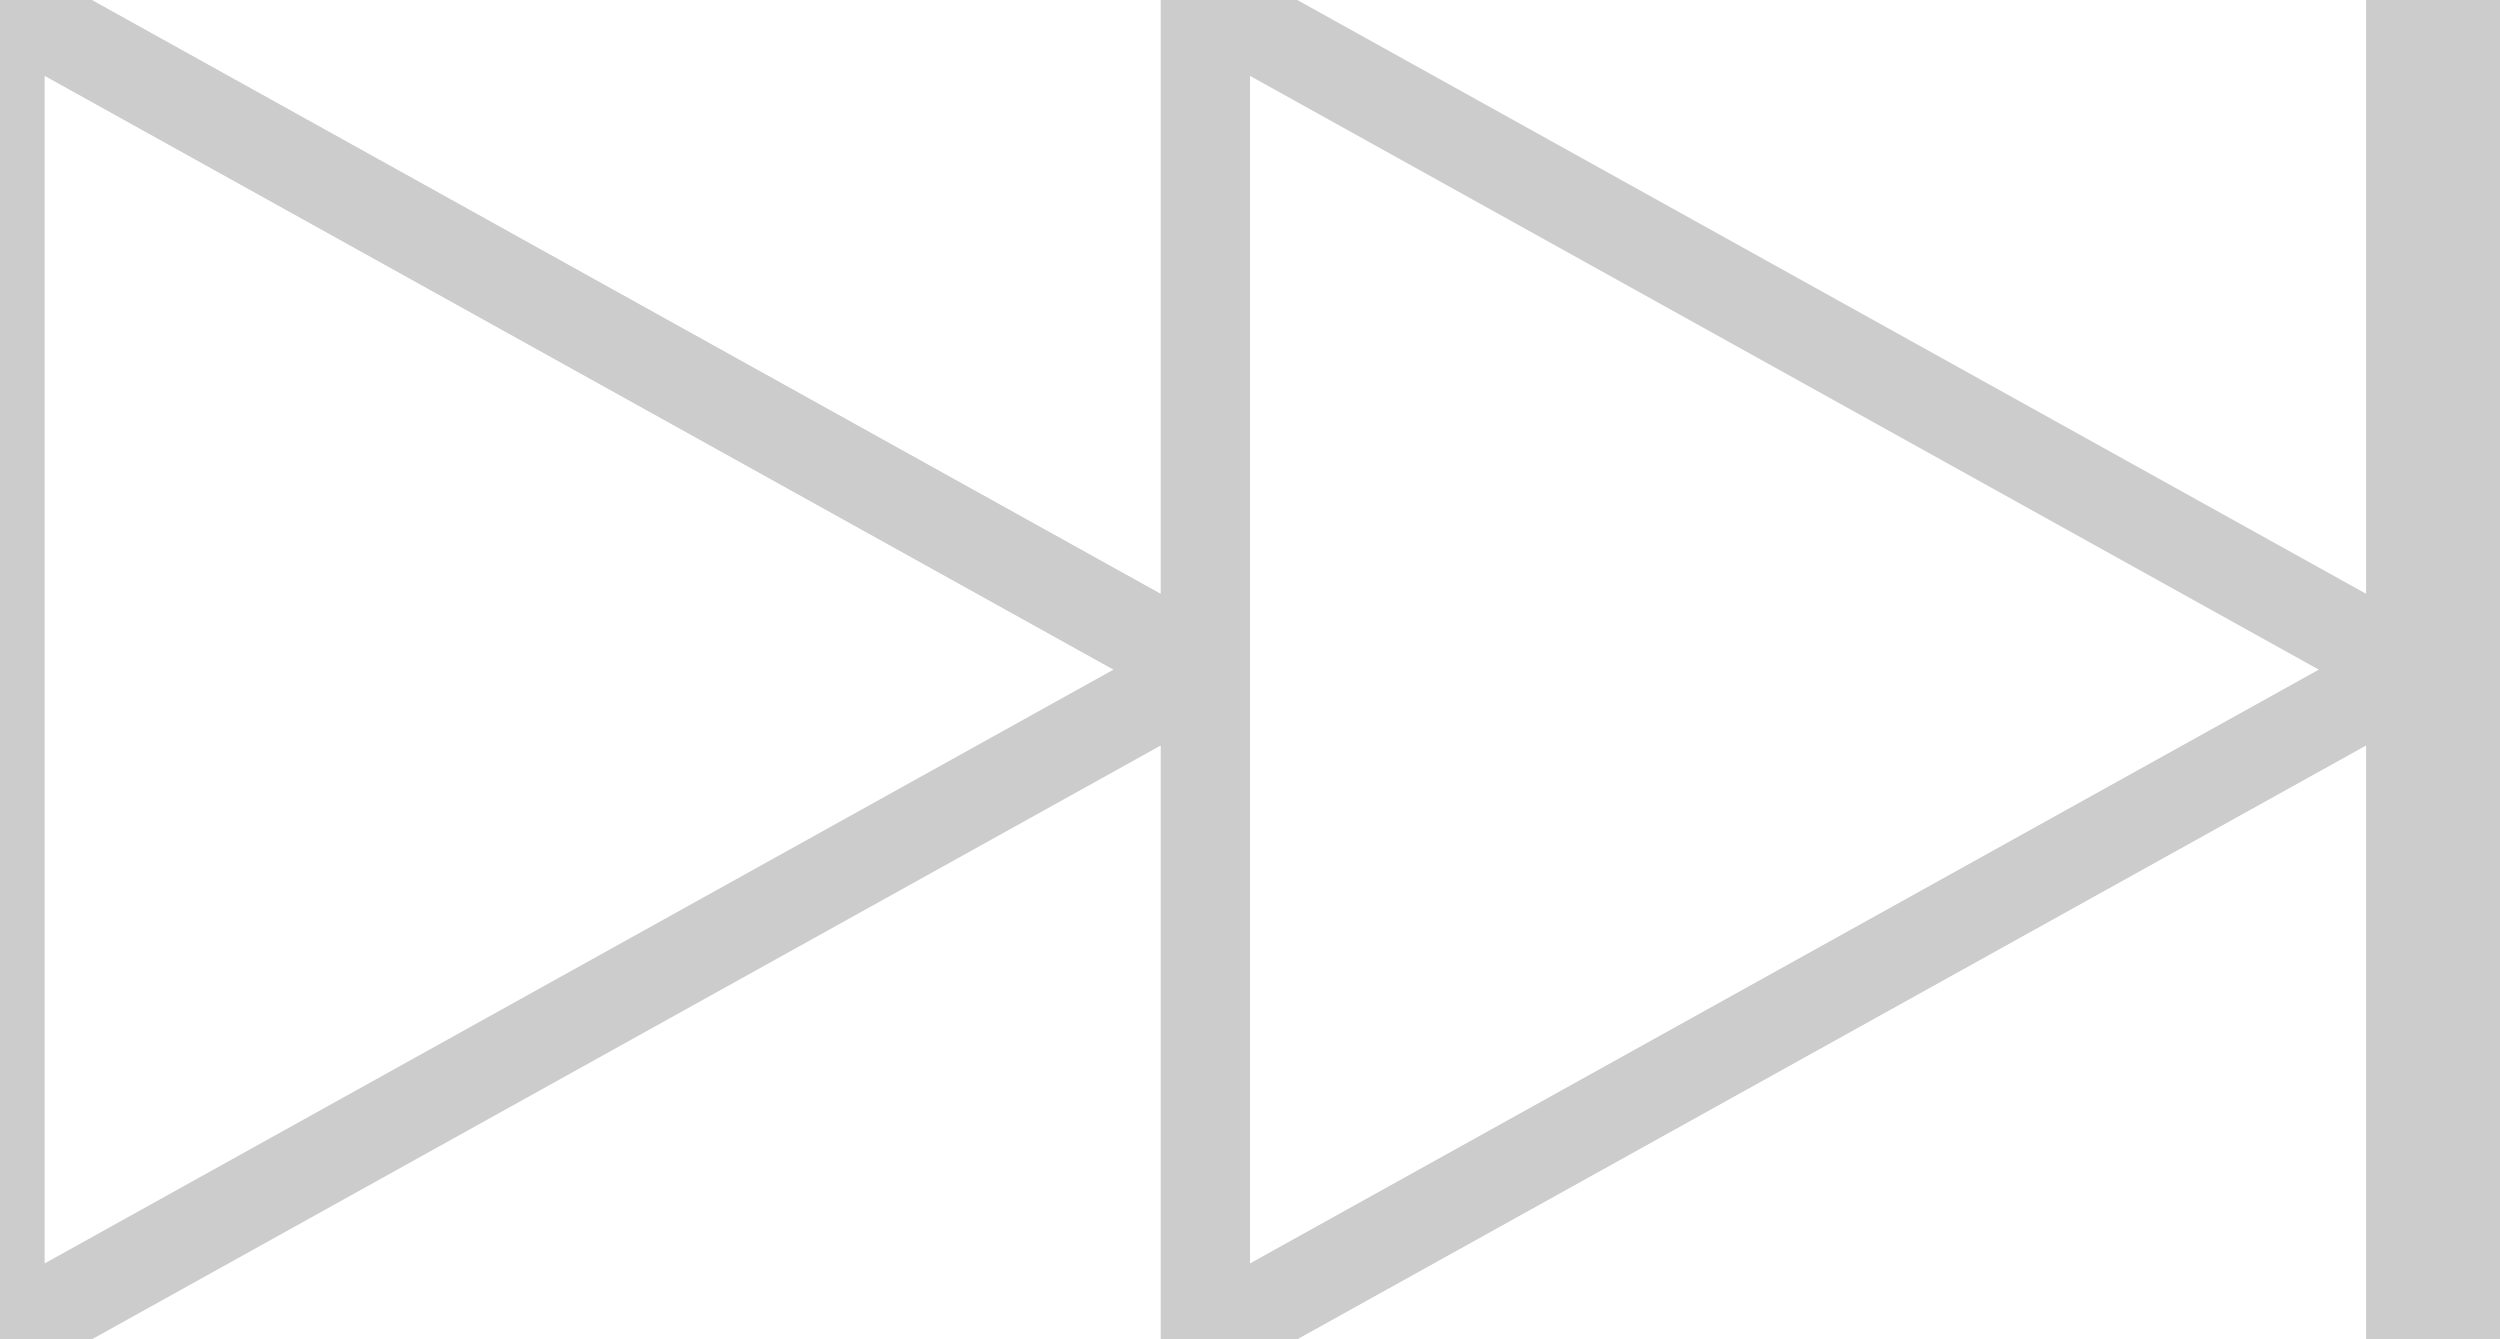 <?xml version="1.0" standalone="no"?>
<!DOCTYPE svg PUBLIC "-//W3C//DTD SVG 1.1//EN" "http://www.w3.org/Graphics/SVG/1.1/DTD/svg11.dtd">
<svg width="100%" height="100%" viewBox="0 0 28 15" version="1.1" xmlns="http://www.w3.org/2000/svg" xmlns:xlink="http://www.w3.org/1999/xlink" xml:space="preserve" style="fill-rule:evenodd;clip-rule:evenodd;stroke-linecap:round;stroke-linejoin:round;stroke-miterlimit:1.414;">
    <path d="M13.5,7.5L6.40972e-15,15L4.39214e-33,-3.55271e-15L13.5,7.5ZM27,7.5L13.5,15L13.5,-7.98031e-15L27,7.5L27,-1.06581e-14L28,-1.0643e-14L28,15L27,15L27,7.5Z" style="fill:none;stroke-width:1px;stroke:rgb(204,204,204);"/>
</svg>
